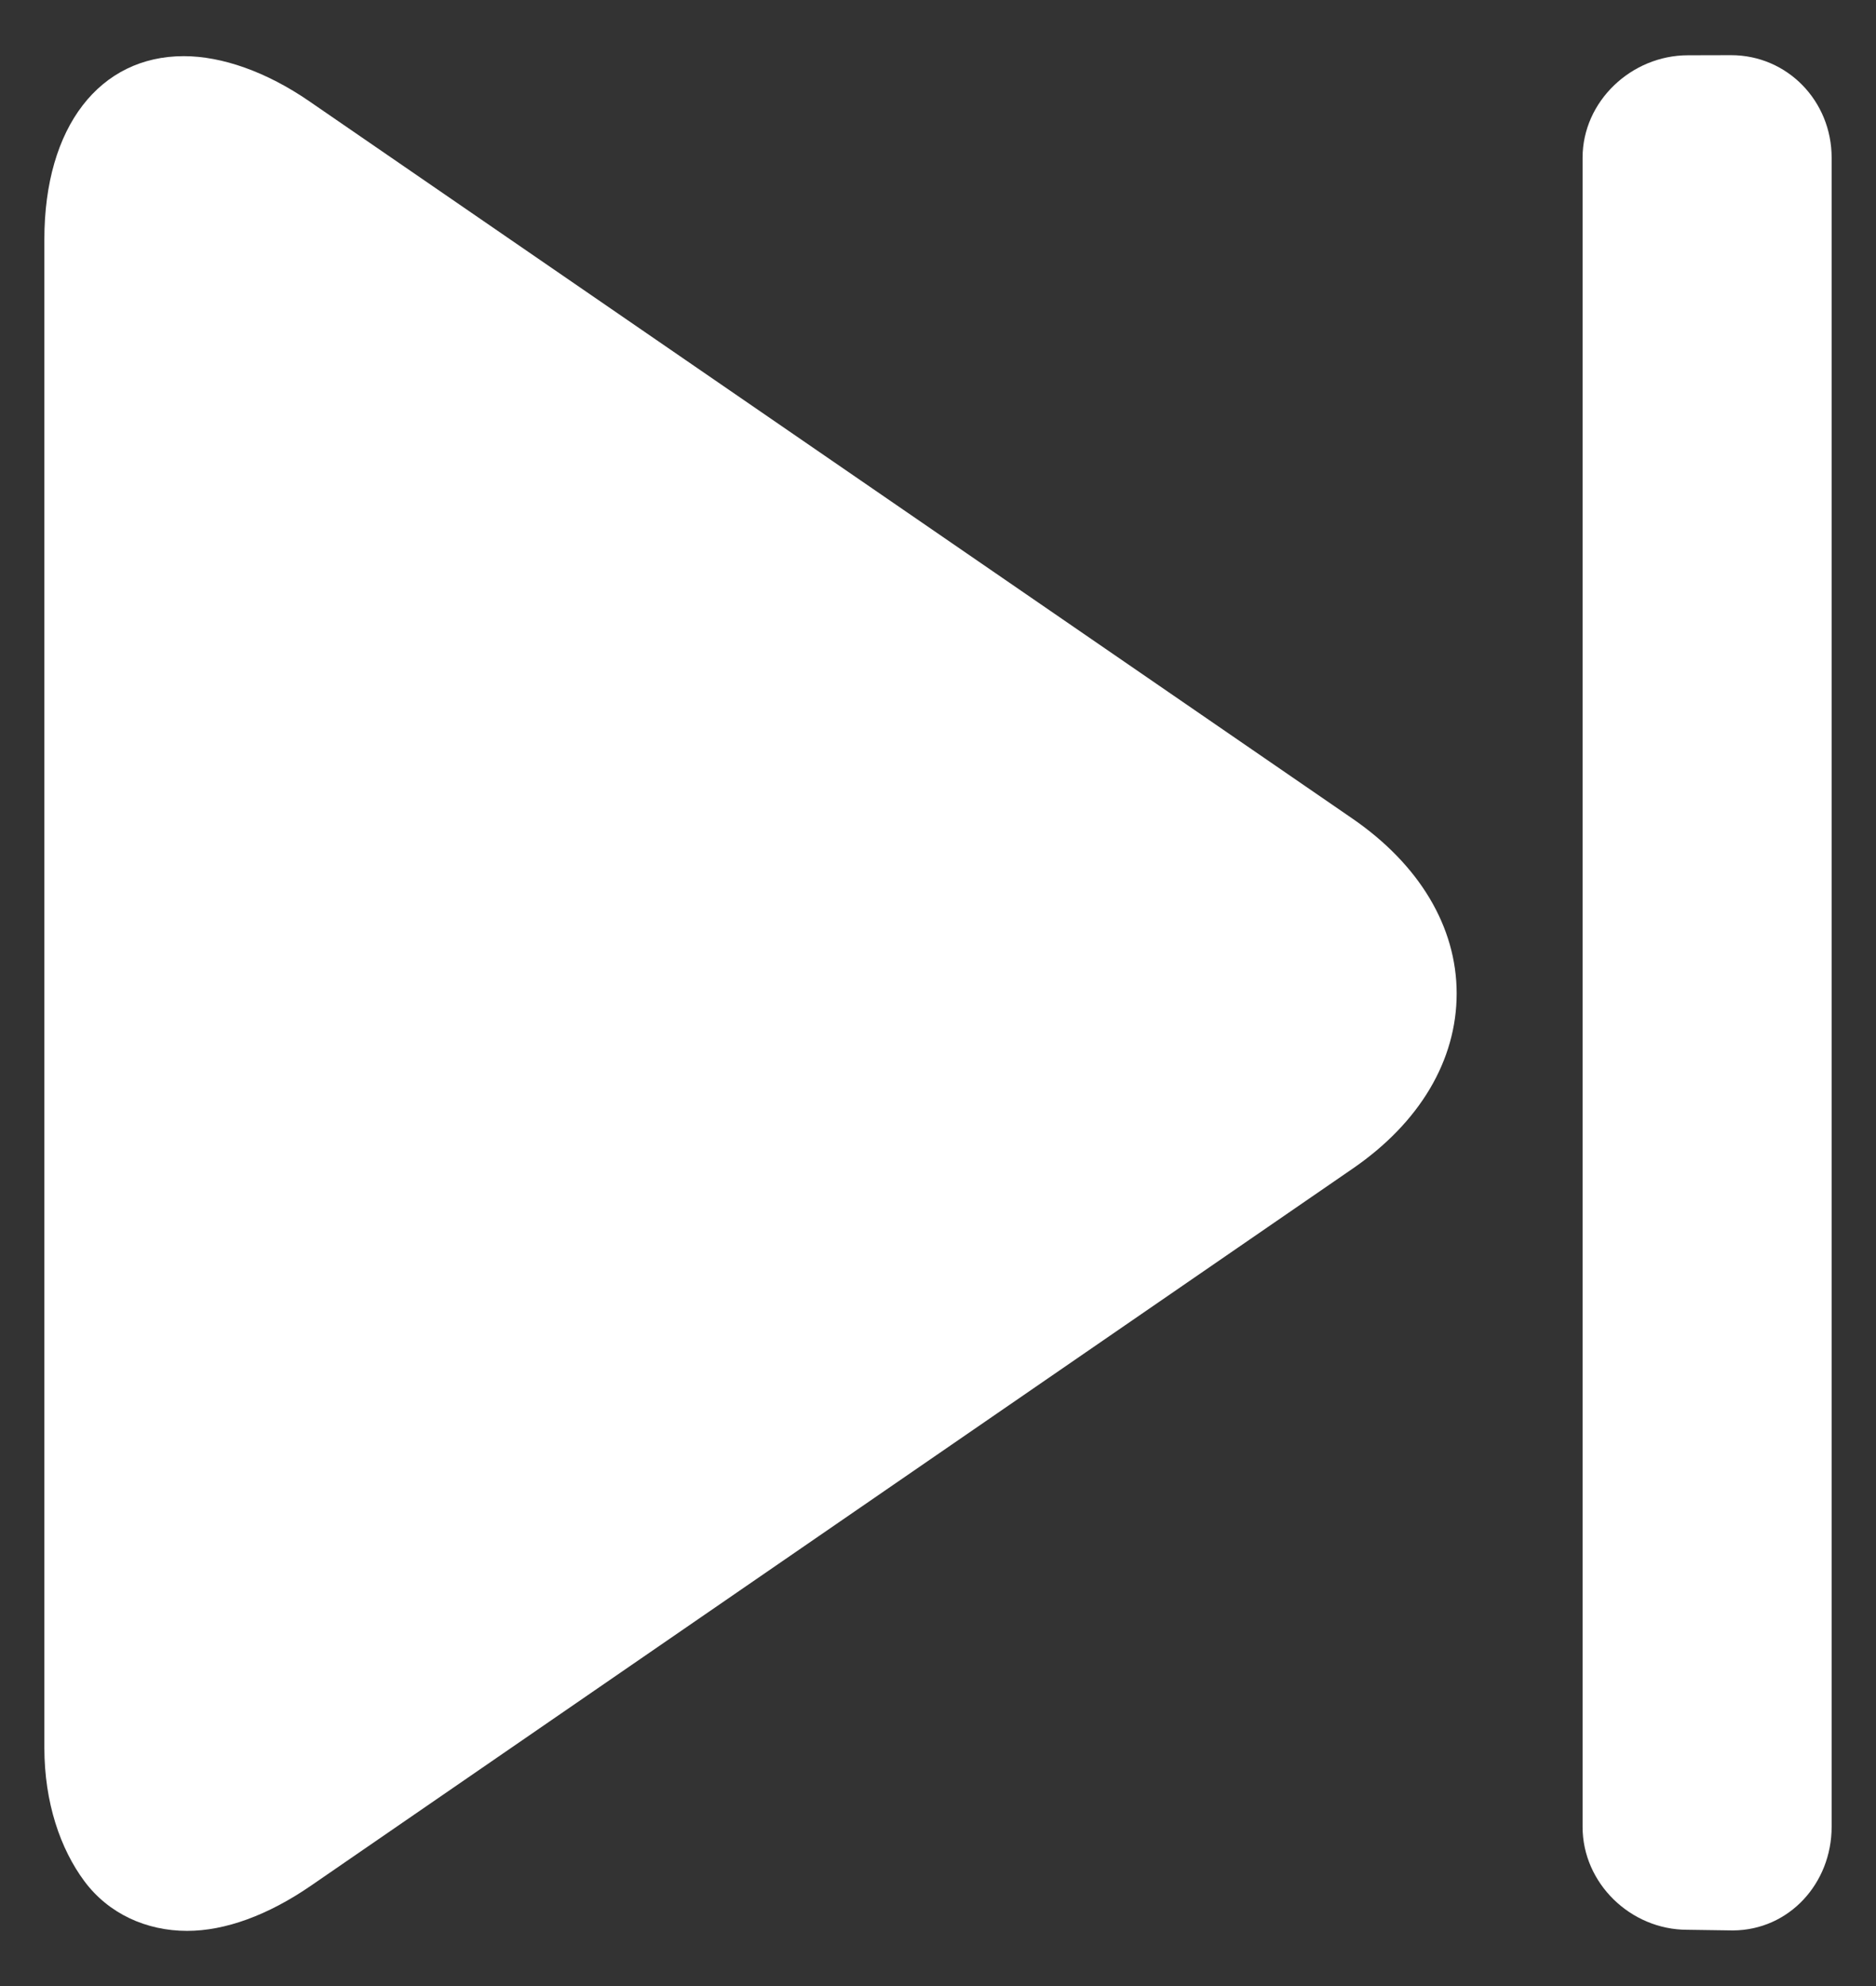 <svg width="17" height="18" viewBox="0 0 17 18" fill="none" xmlns="http://www.w3.org/2000/svg">
<rect x="0" y="0" width="17" height="18" fill="#333333" stroke="none"/>
<g clip-path="url(#clip0)">
<path d="M12.254 7.418L2.803 0.918C2.414 0.65 2.011 0.509 1.665 0.509C0.906 0.509 0.402 1.145 0.402 2.17V15.839C0.402 16.339 0.548 16.758 0.764 17.049C0.983 17.344 1.325 17.5 1.696 17.5C2.041 17.5 2.429 17.358 2.817 17.091L12.26 10.59C12.867 10.172 13.2 9.609 13.2 9.004C13.2 8.4 12.862 7.836 12.254 7.418Z" fill="white"/>
<path d="M15.714 17.496L15.704 17.496C15.703 17.496 15.701 17.496 15.699 17.496H15.714Z" fill="white"/>
<path d="M15.686 0.5L15.296 0.501C14.784 0.501 14.341 0.918 14.341 1.43V16.557C14.341 17.069 14.777 17.49 15.289 17.49L15.704 17.496C16.214 17.493 16.598 17.068 16.598 16.557V1.429C16.598 0.917 16.198 0.5 15.686 0.5Z" fill="white"/>
</g>
<defs>
<clipPath id="clip0">
<rect width="17" height="17" fill="white" transform="translate(0 0.5)"/>
</clipPath>
</defs>
</svg>
